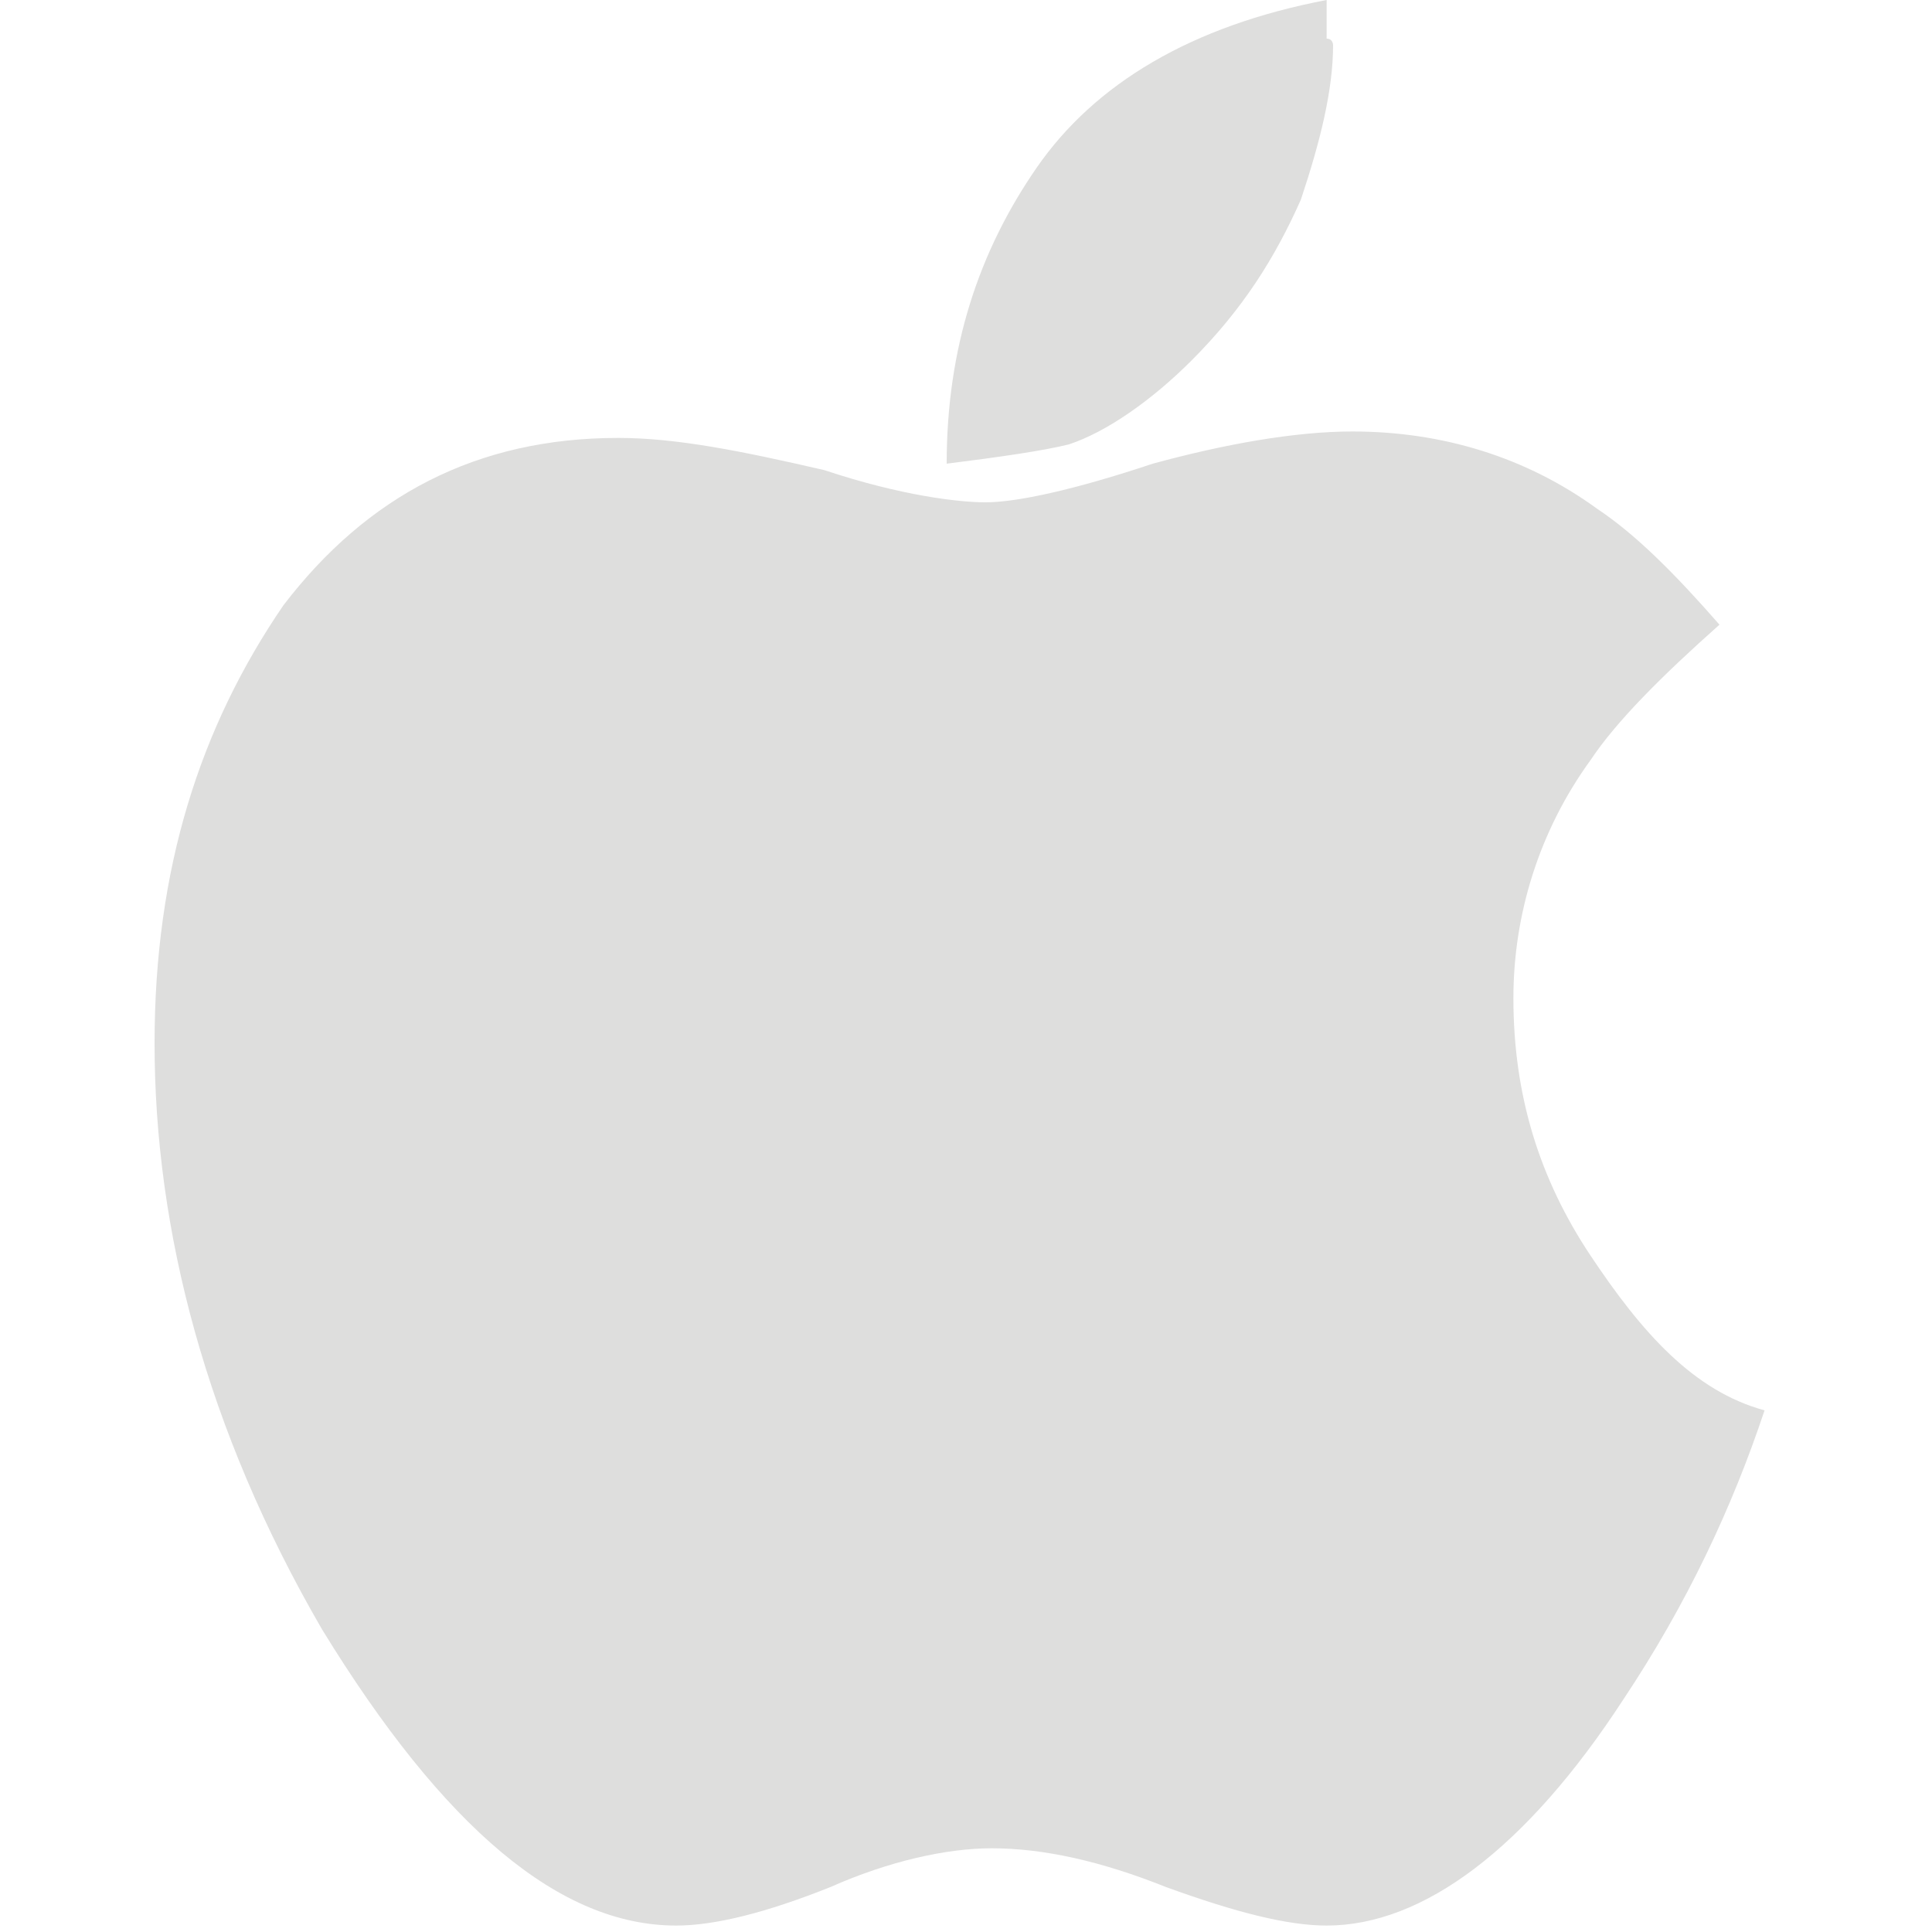 <?xml version="1.0" encoding="utf-8"?>
<!-- Generator: Adobe Illustrator 19.0.0, SVG Export Plug-In . SVG Version: 6.00 Build 0)  -->
<svg version="1.1" id="Layer_1" xmlns="http://www.w3.org/2000/svg" xmlns:xlink="http://www.w3.org/1999/xlink" x="0px" y="0px"
	 viewBox="0 0 30 30" style="enable-background:new 0 0 30 30;" xml:space="preserve">
<style type="text/css">
	.st0{enable-background:new    ;}
	.st1{fill:#DEDEDD;}
</style>
<g id="XMLID_4_" class="st0">
	<path id="XMLID_5_" class="st1" d="M27.4,21.9c-0.5,1.5-1.2,3-2.2,4.5c-1.5,2.3-3.1,3.5-4.6,3.5c-0.6,0-1.4-0.2-2.5-0.6
		c-1-0.4-1.9-0.6-2.7-0.6c-0.7,0-1.6,0.2-2.5,0.6c-1,0.4-1.8,0.6-2.4,0.6c-1.8,0-3.6-1.5-5.5-4.6c-1.8-3.1-2.6-6.2-2.6-9.1
		c0-2.7,0.7-4.9,2-6.8c1.3-1.7,3-2.6,5.2-2.6c0.9,0,1.9,0.2,3.2,0.5c1.2,0.4,2.1,0.5,2.5,0.5c0.5,0,1.4-0.2,2.6-0.6
		C19,6.9,20.1,6.7,21,6.7c1.4,0,2.7,0.4,3.8,1.2c0.6,0.4,1.2,1,1.9,1.8c-0.9,0.8-1.6,1.5-2,2.1c-0.8,1.1-1.2,2.4-1.2,3.7
		c0,1.5,0.4,2.8,1.2,4S26.3,21.6,27.4,21.9z M20.7,0.7c0,0.7-0.2,1.5-0.5,2.4c-0.4,0.9-0.9,1.7-1.7,2.5c-0.6,0.6-1.3,1.1-1.9,1.3
		c-0.4,0.1-1.1,0.2-1.9,0.3c0-1.8,0.5-3.3,1.4-4.6c0.9-1.3,2.4-2.2,4.5-2.6c0,0,0,0.1,0,0.2c0,0.1,0,0.2,0,0.2s0,0.1,0,0.2
		C20.7,0.6,20.7,0.7,20.7,0.7z"/>
</g>
</svg>
